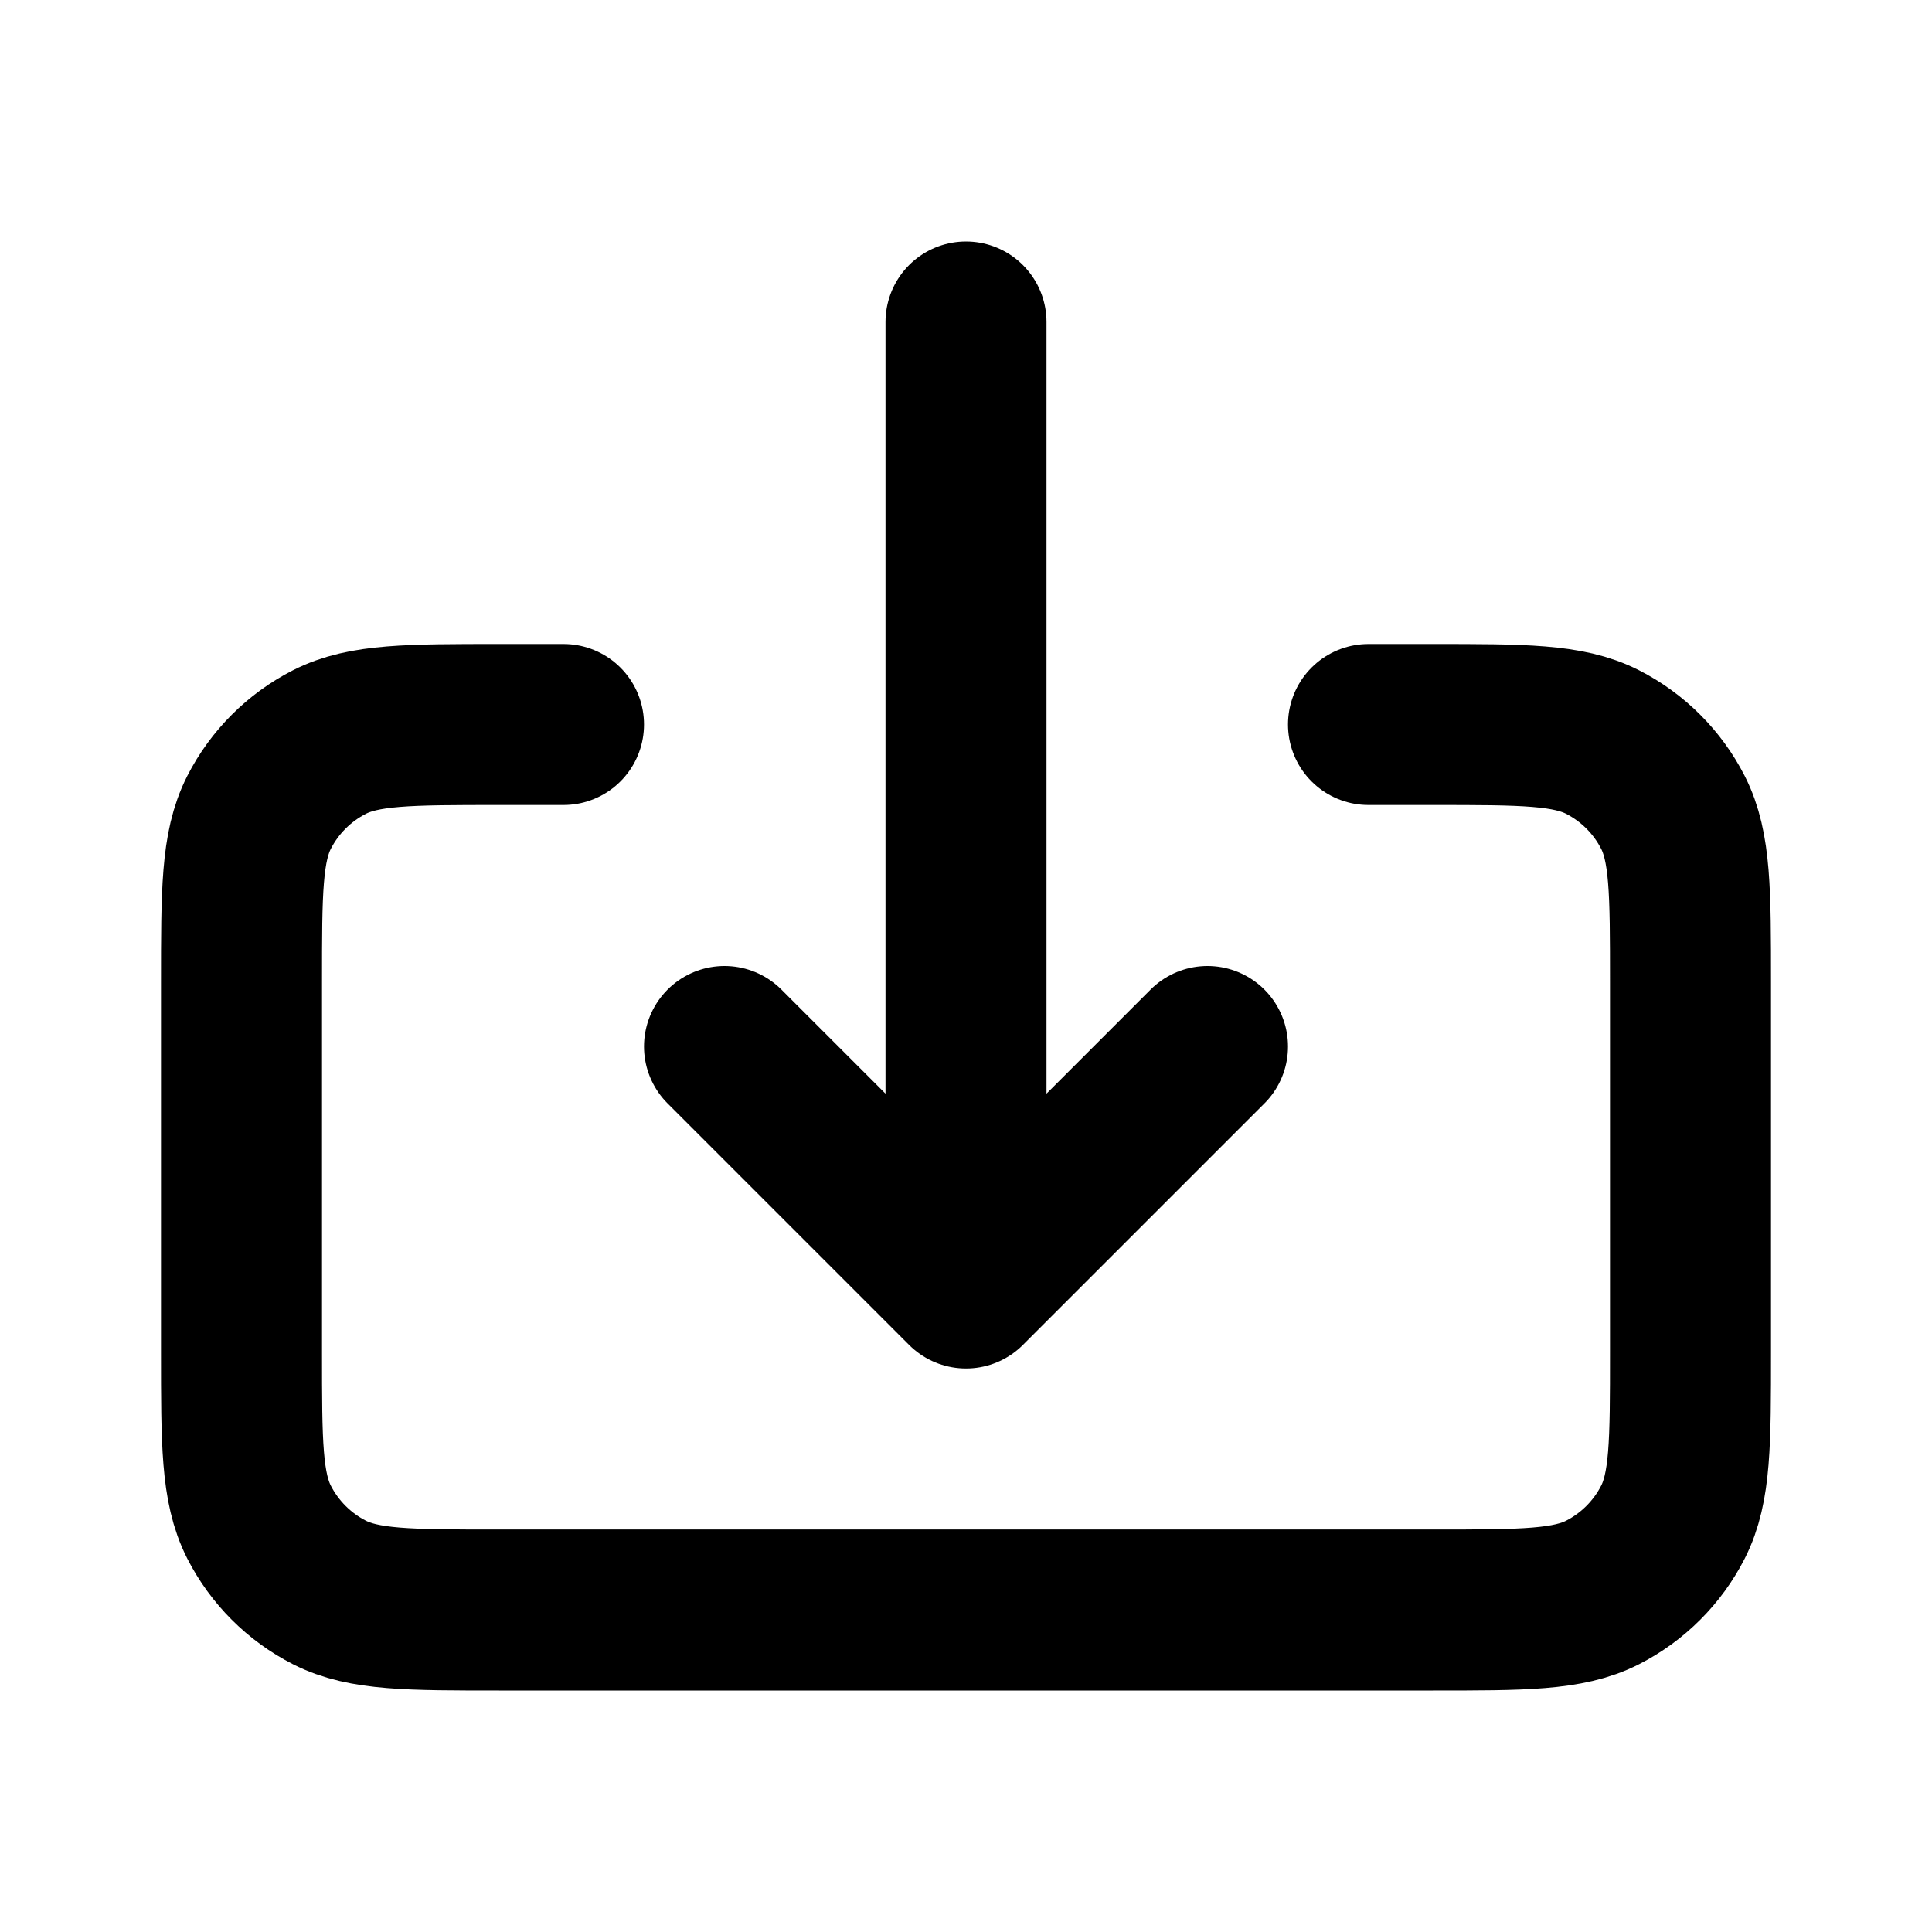 <?xml version="1.0" encoding="utf-8"?>
<svg width="800px" height="800px" viewBox="0 0 24 24" fill="none" xmlns="http://www.w3.org/2000/svg">
<path d="M12 16V4M12 16L9 13M12 16L15 13M7 9H6.2C5.08 9 4.52 9 4.092 9.218C3.716 9.41 3.41 9.716 3.218 10.092C3 10.52 3 11.08 3 12.2V16.8C3 17.92 3 18.48 3.218 18.908C3.41 19.284 3.716 19.59 4.092 19.782C4.52 20 5.08 20 6.2 20H17.8C18.92 20 19.48 20 19.908 19.782C20.284 19.59 20.59 19.284 20.782 18.908C21 18.48 21 17.92 21 16.8V12.2C21 11.08 21 10.52 20.782 10.092C20.59 9.716 20.284 9.41 19.908 9.218C19.48 9 18.92 9 17.8 9H17" stroke="#000000" stroke-width="2" stroke-linecap="round" stroke-linejoin="round"/>
</svg>